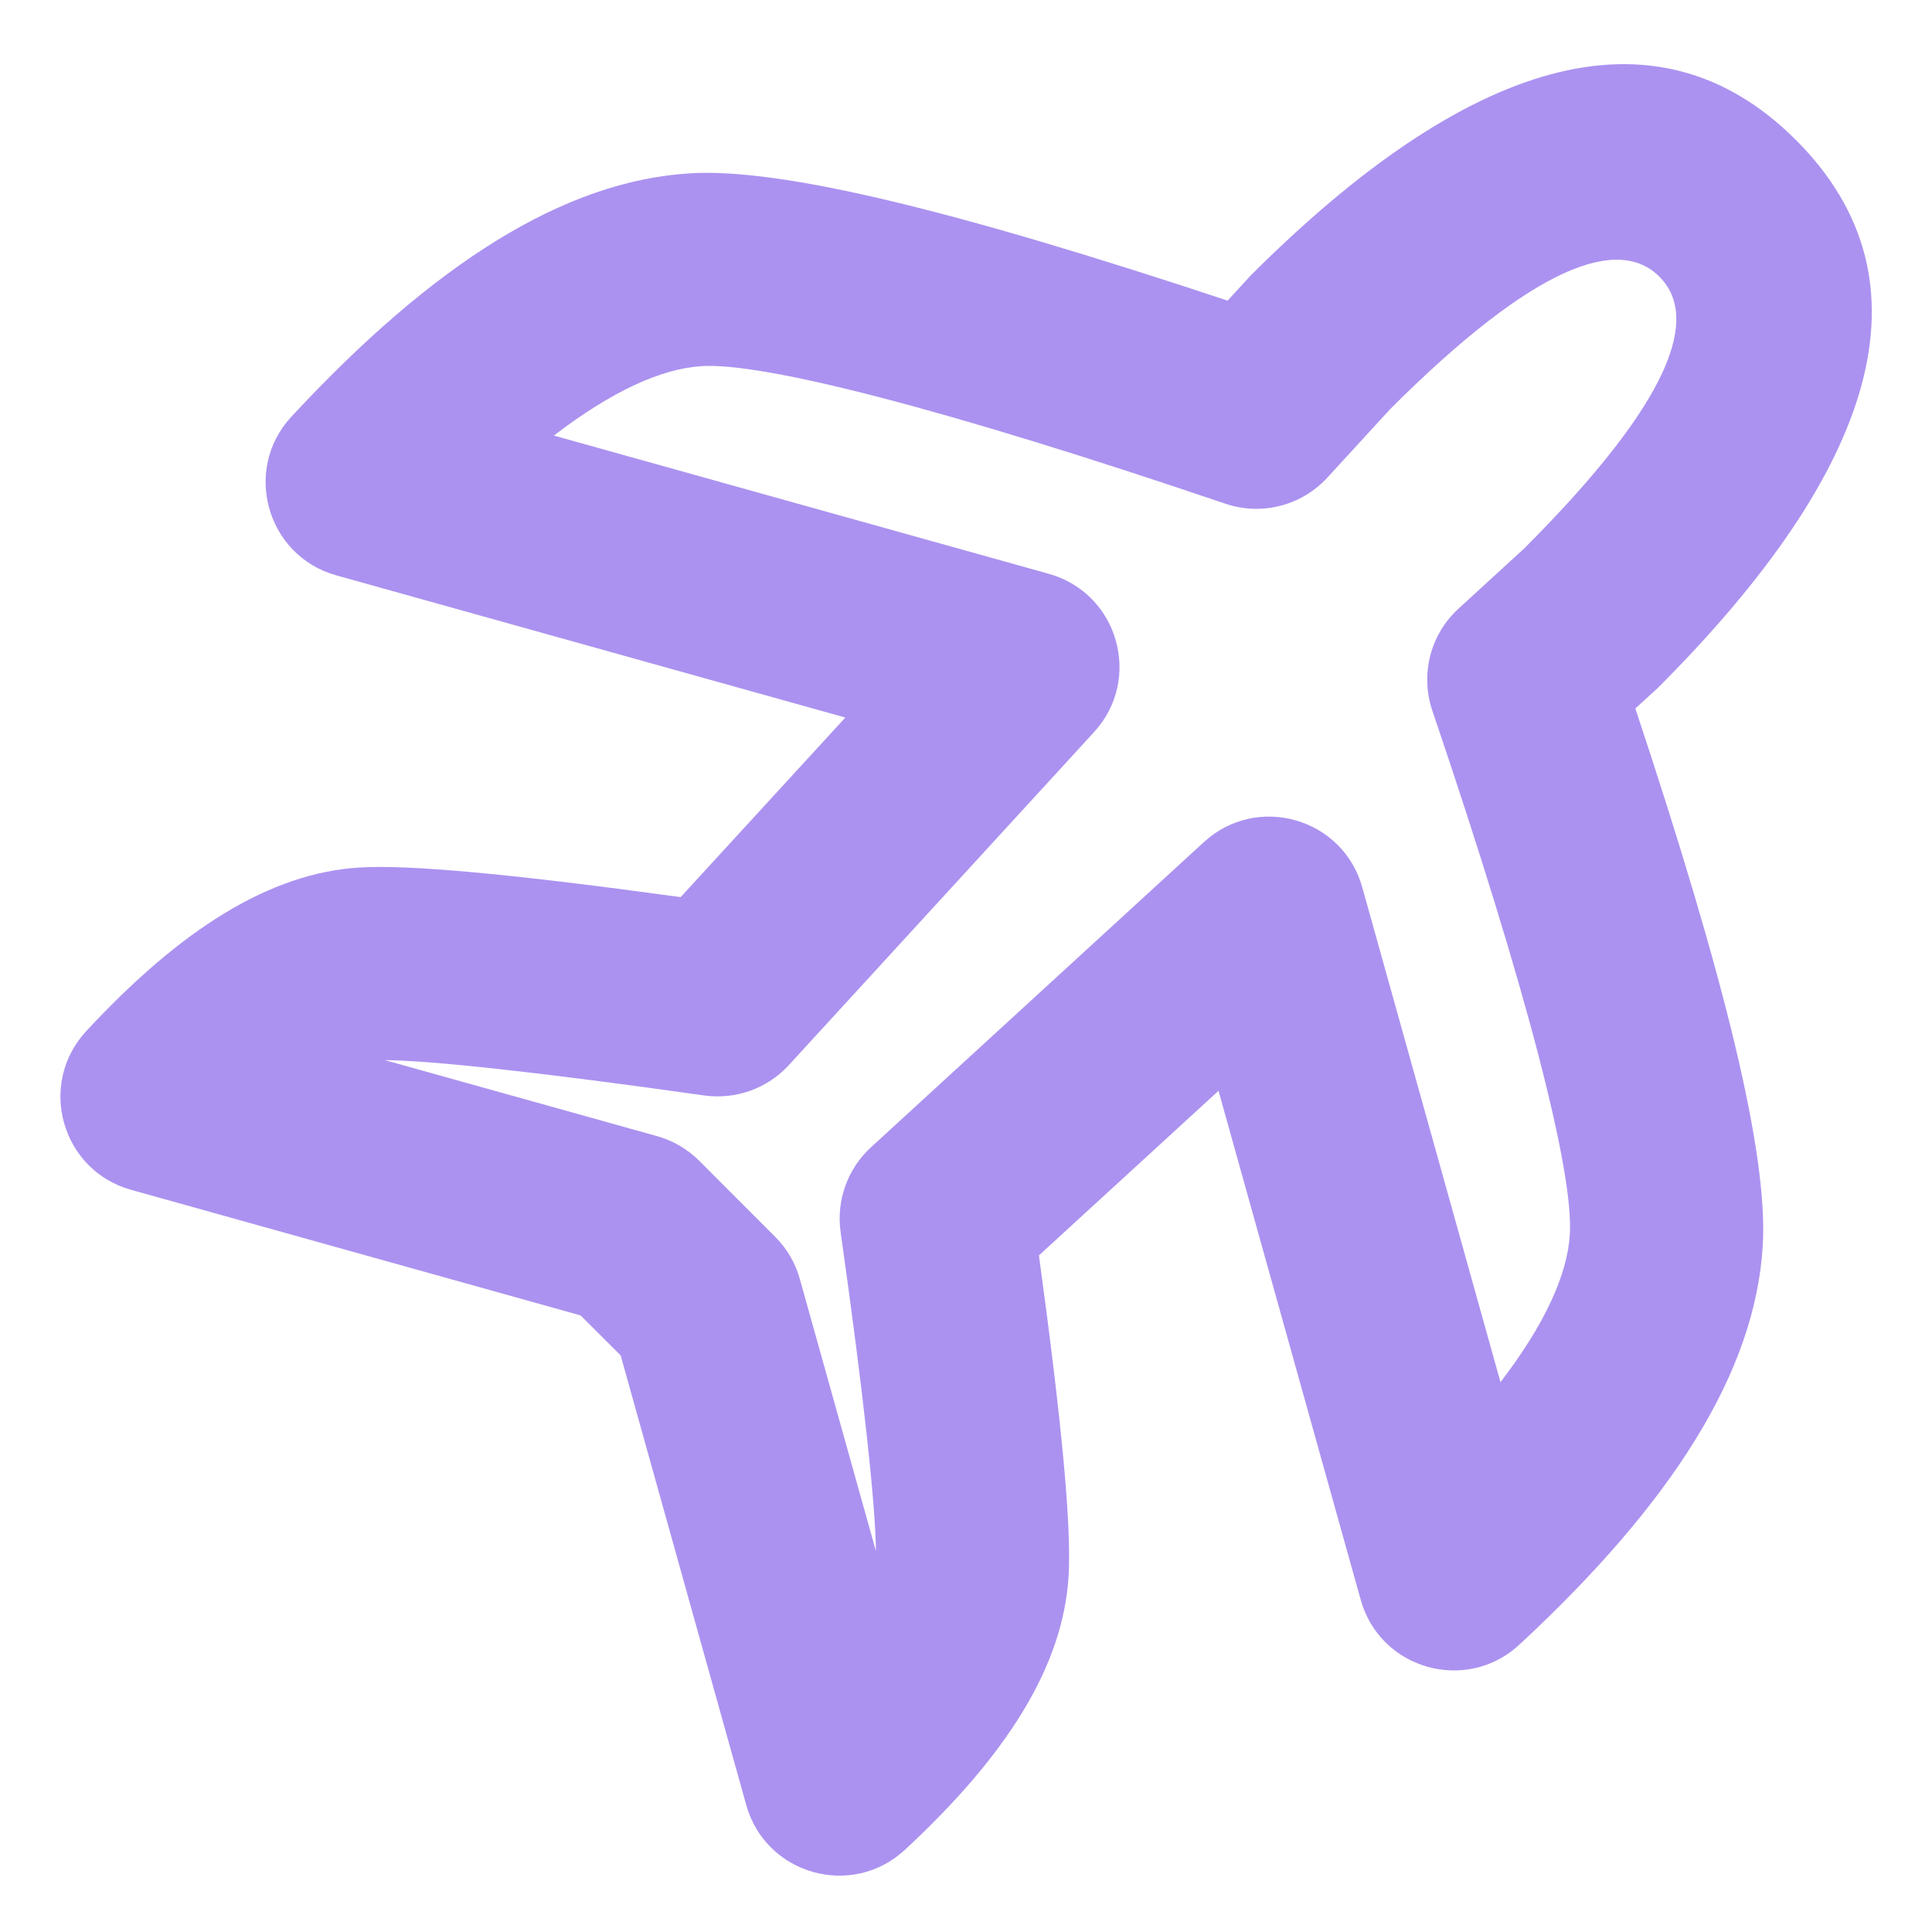 <svg width="20" height="20" viewBox="0 0 20 20" fill="none" xmlns="http://www.w3.org/2000/svg">
<g clip-path="url(#clip0_0_2570)">
<path fill-rule="evenodd" clip-rule="evenodd" d="M10.755 12.996L12.614 11.292L14.086 16.561C14.287 17.282 15.18 17.534 15.729 17.025C17.308 15.56 18.17 14.206 18.248 12.895C18.304 11.954 17.866 10.155 16.929 7.334L17.159 7.124C19.408 4.876 20.058 2.916 18.592 1.45C17.127 -0.015 15.166 0.634 12.948 2.851L12.708 3.112C9.887 2.176 8.088 1.738 7.147 1.794C5.836 1.872 4.482 2.734 3.017 4.313C2.508 4.861 2.76 5.754 3.481 5.956L8.751 7.428L7.046 9.287C5.326 9.051 4.249 8.949 3.727 8.98C2.79 9.036 1.868 9.623 0.893 10.674C0.384 11.223 0.636 12.116 1.357 12.317L6.01 13.617L6.425 14.031L7.725 18.685C7.926 19.406 8.819 19.658 9.368 19.149C10.419 18.174 11.006 17.252 11.062 16.315C11.093 15.793 10.99 14.716 10.755 12.996ZM9.016 11.877C8.773 12.1 8.656 12.428 8.702 12.754C8.941 14.441 9.062 15.57 9.068 16.058L8.28 13.241C8.234 13.075 8.146 12.924 8.024 12.803L7.239 12.017C7.117 11.896 6.967 11.807 6.801 11.761L3.983 10.974C4.471 10.979 5.602 11.101 7.288 11.34C7.615 11.386 7.943 11.269 8.166 11.026L11.325 7.579C11.83 7.029 11.576 6.141 10.857 5.94L5.734 4.509C6.333 4.049 6.848 3.815 7.266 3.79C7.908 3.752 9.781 4.229 12.684 5.214C13.059 5.342 13.474 5.235 13.742 4.943L14.392 4.234C15.899 2.729 16.758 2.445 17.178 2.864C17.598 3.284 17.313 4.143 15.776 5.68L15.099 6.3C14.806 6.568 14.7 6.983 14.828 7.358C15.813 10.26 16.29 12.134 16.251 12.776C16.227 13.193 15.992 13.709 15.533 14.308L14.102 9.185C13.901 8.466 13.012 8.213 12.463 8.717L9.016 11.877Z" fill="#AB92F0"/>
</g>
<defs>
<clipPath id="clip0_0_2570">
<rect width="20" height="20" fill="white"/>
</clipPath>
</defs>
</svg>
